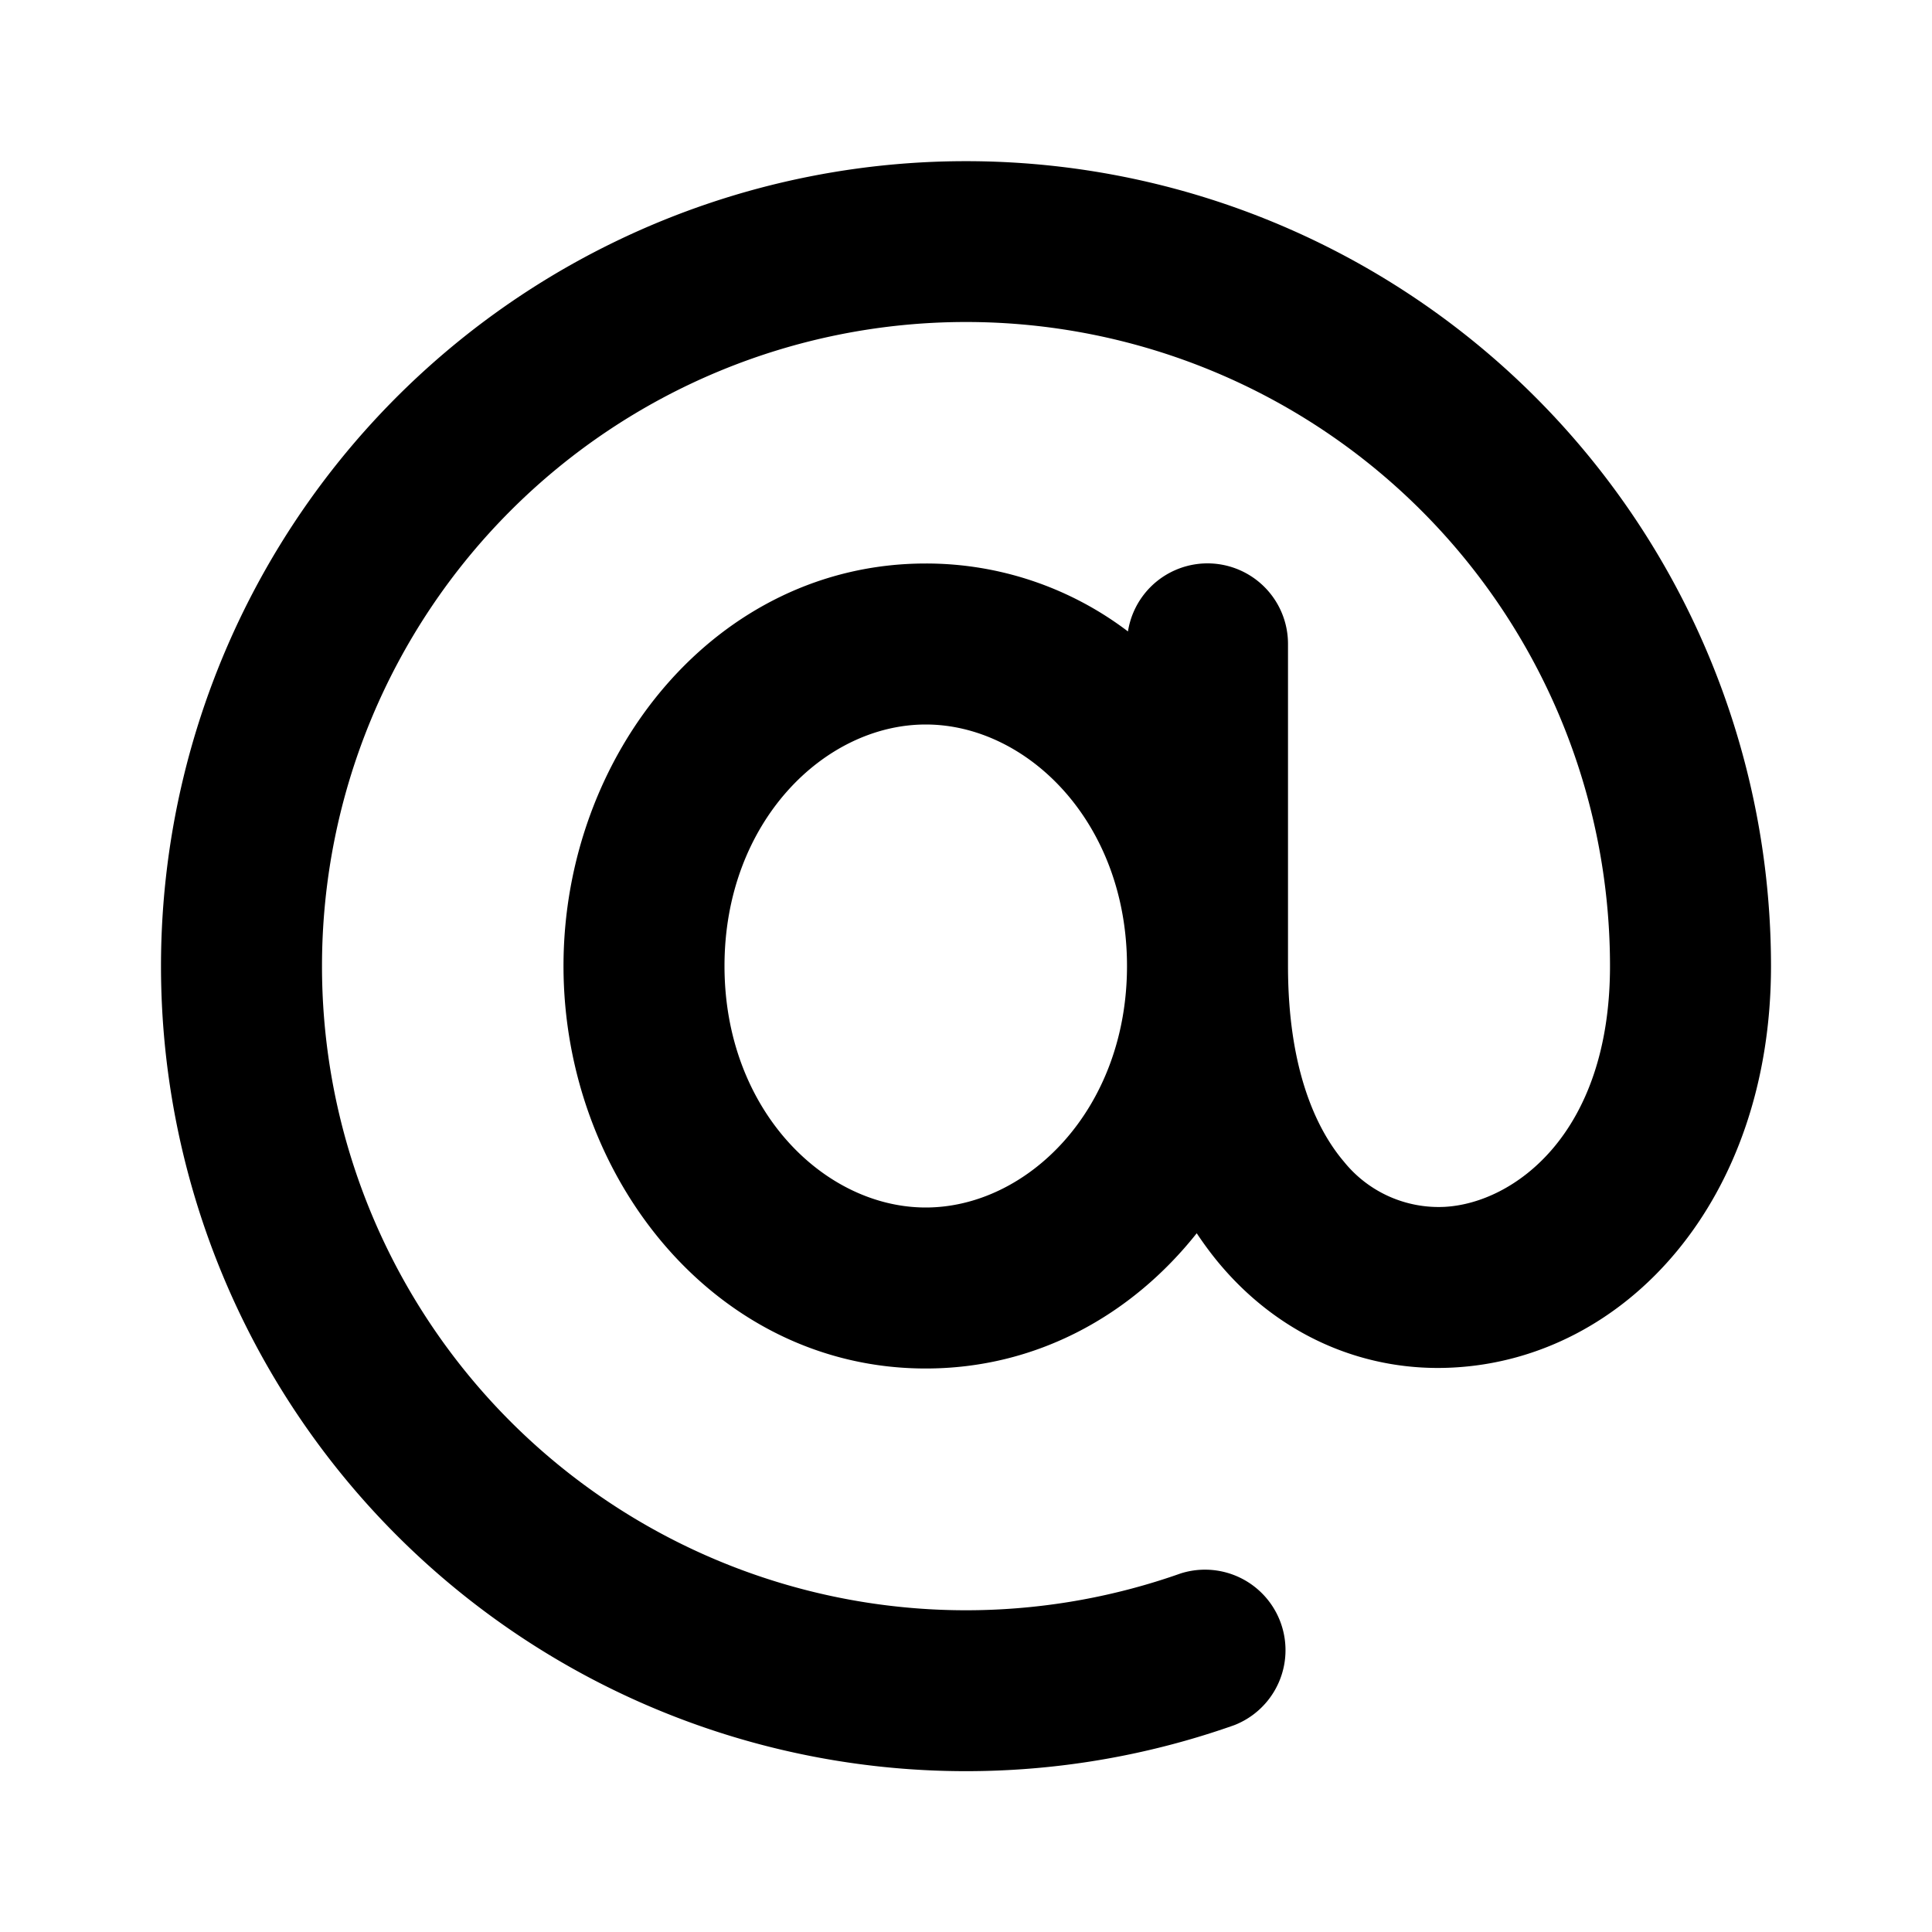 <svg xmlns="http://www.w3.org/2000/svg" width="12" height="12"><path d="M2 6a4 4 0 1 1 8 0c0 1.045-.599 1.473-1.027 1.496a.755.755 0 0 1-.625-.28C8.164 7 8 6.618 8 6V4a.5.5 0 0 0-.994-.078A2.072 2.072 0 0 0 5.75 3.5C4.447 3.5 3.5 4.684 3.5 6s.947 2.5 2.25 2.5c.69 0 1.28-.332 1.683-.84.049.073.1.142.156.207.383.446.908.656 1.438.627C10.099 8.437 11 7.455 11 6a5 5 0 1 0-3.333 4.715.5.5 0 0 0-.334-.942A4 4 0 0 1 2 6Zm5 0c0 .893-.62 1.5-1.25 1.5S4.5 6.893 4.5 6s.62-1.5 1.25-1.5S7 5.107 7 6Z"/></svg>